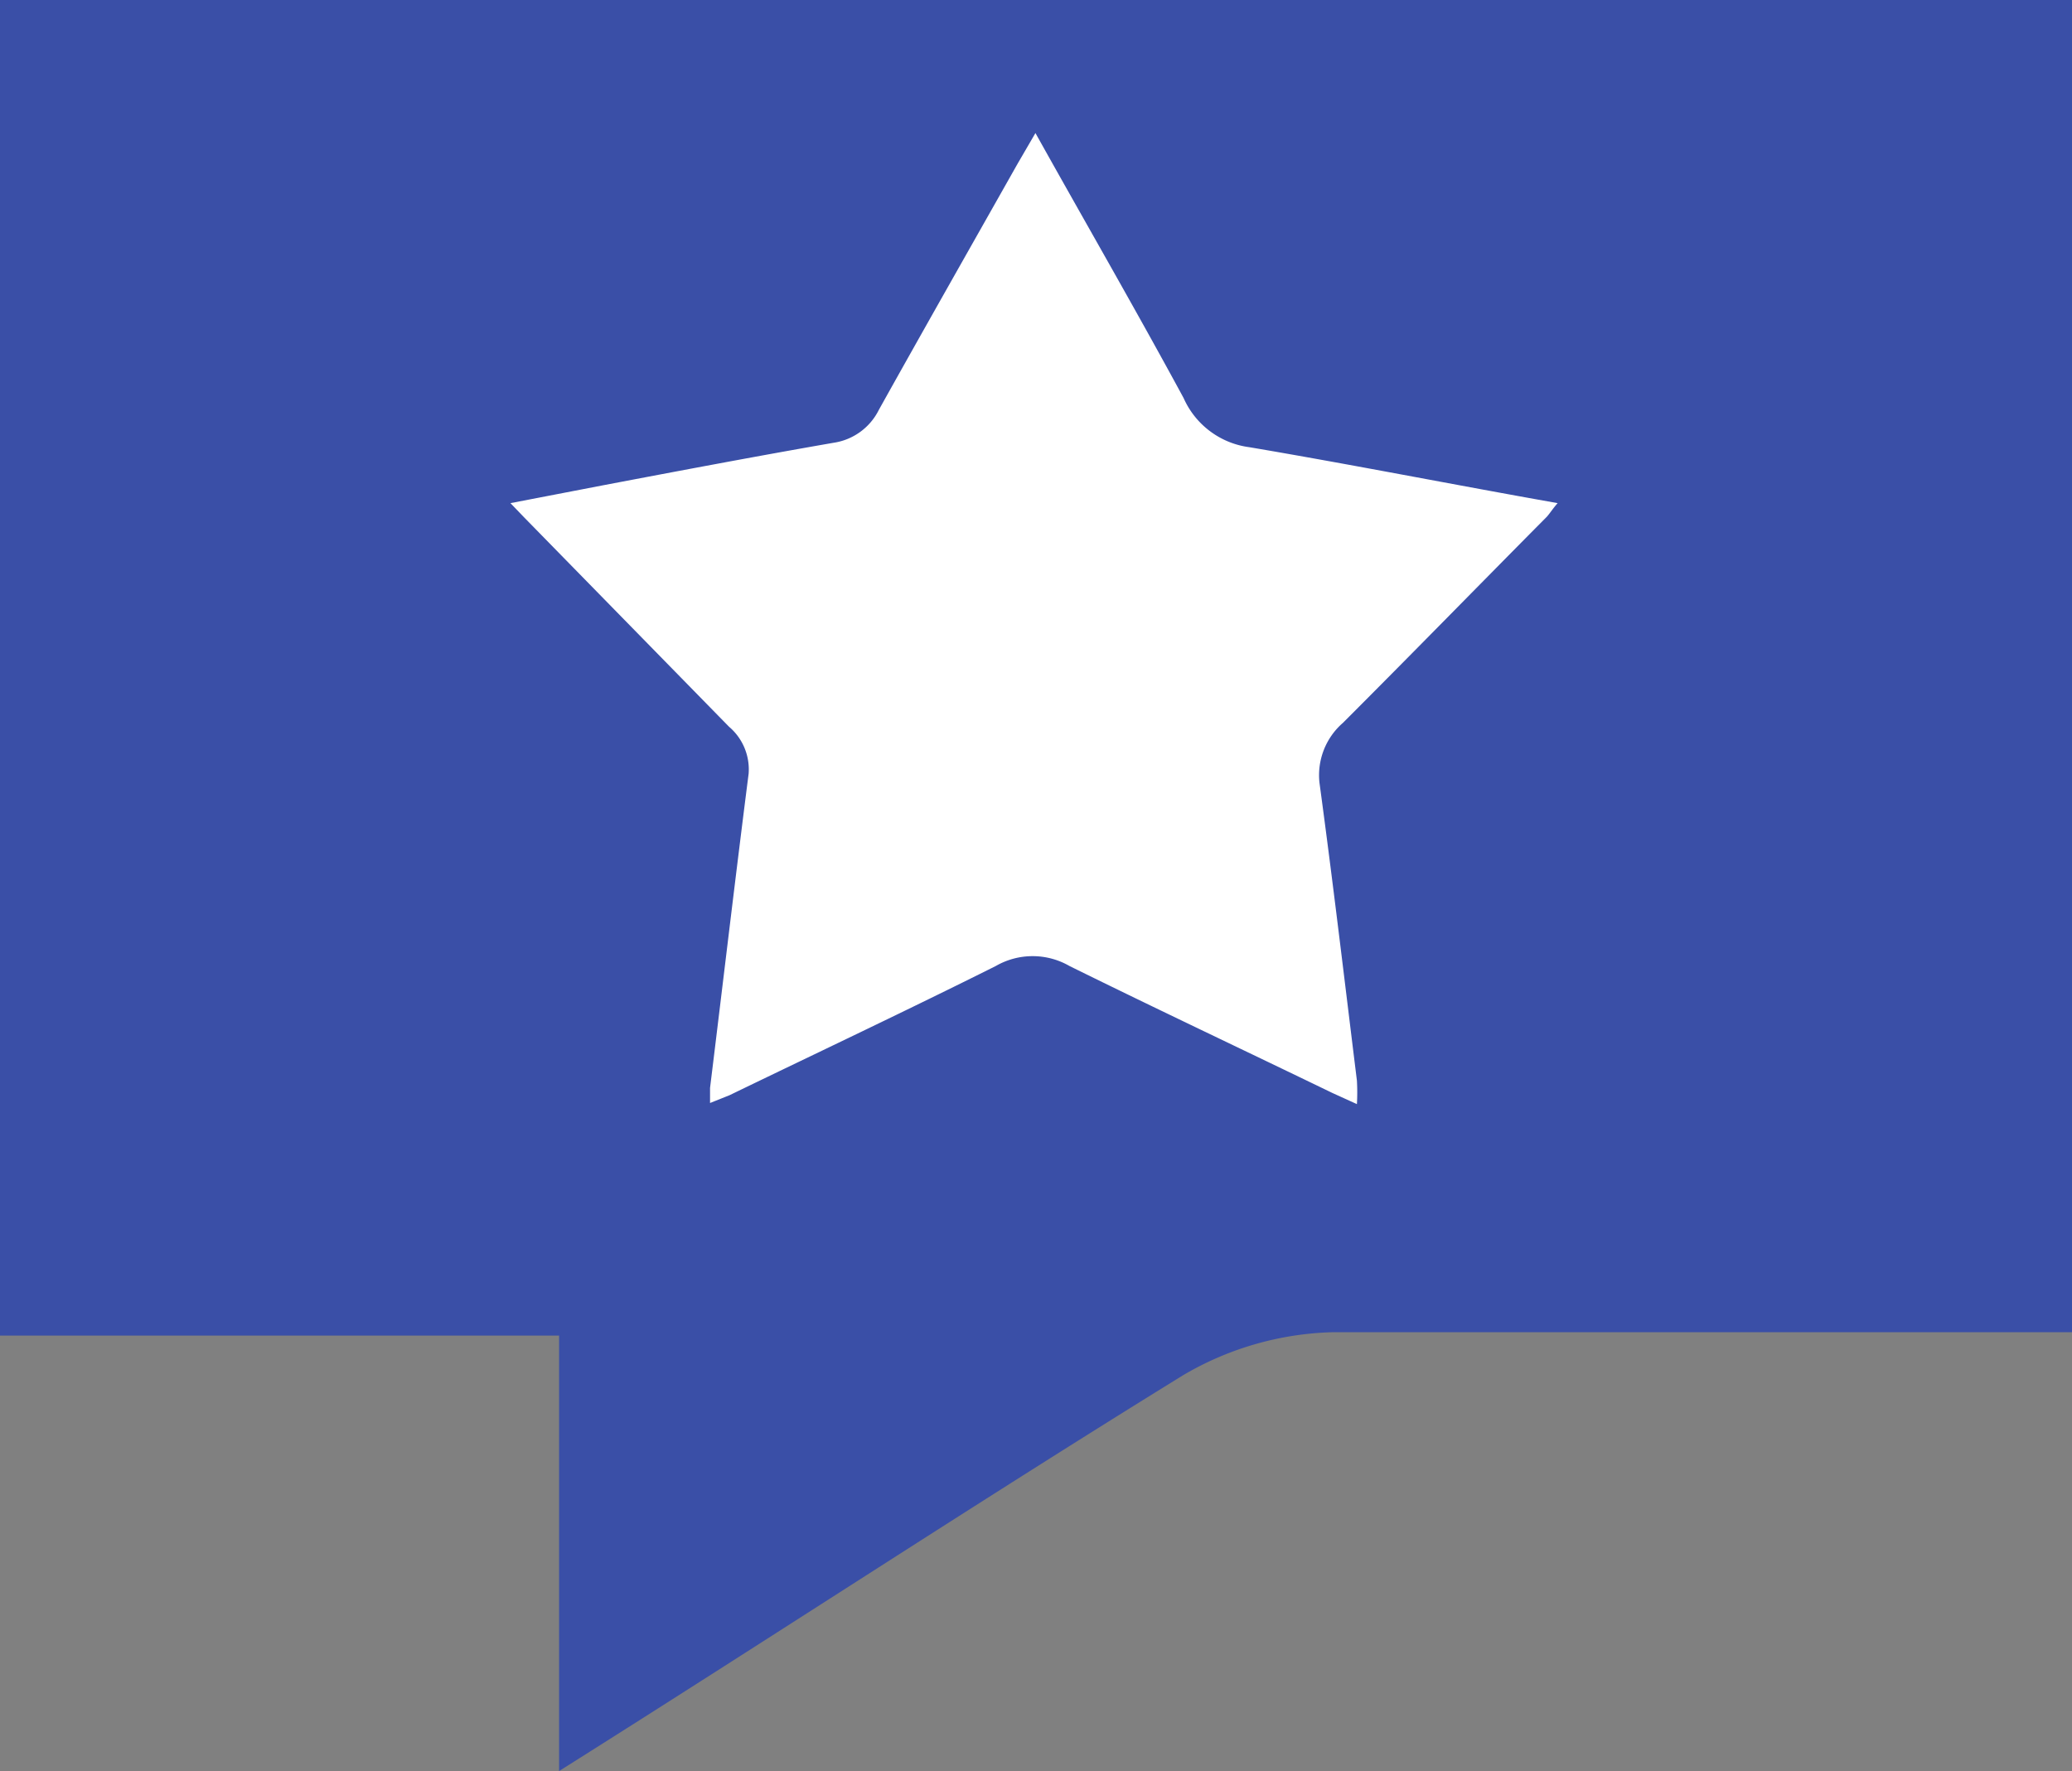 <svg xmlns="http://www.w3.org/2000/svg" viewBox="0 0 37.06 31.68"><rect x="0" y="0" width="37.06" height="31.68" fill="#808080" stroke="none"/><defs><style>.cls-1{fill:#3a4fa7;}.cls-2{fill:#fff;}</style></defs><title>Asset 109</title><g id="Layer_2" data-name="Layer 2"><g id="Barra_iconos" data-name="Barra iconos"><path class="cls-1" d="M10,31.68V23.89H0V0H37.06V23.83H35.17c-6,0-5.4,0-11.34,0a5.55,5.55,0,0,0-2.67.77C17.53,26.84,14,29.16,10,31.68Z"/><path class="cls-2" d="M18.52,2.38c.91,1.63,1.8,3.17,2.65,4.74A1.5,1.5,0,0,0,22.35,8c1.83.31,3.65.67,5.51,1-.08.09-.13.17-.19.24-1.22,1.23-2.43,2.47-3.65,3.69A1.24,1.24,0,0,0,23.6,14c.24,1.77.45,3.55.67,5.33a3.75,3.75,0,0,1,0,.42l-.44-.2c-1.57-.76-3.14-1.5-4.7-2.27a1.32,1.32,0,0,0-1.32,0c-1.58.79-3.17,1.54-4.76,2.31l-.35.14c0-.11,0-.19,0-.27.23-1.87.45-3.74.69-5.62a1,1,0,0,0-.35-.84L9.38,9.26,9.13,9l1.66-.32c1.37-.26,2.74-.52,4.12-.76a1.08,1.08,0,0,0,.81-.59c.82-1.47,1.65-2.93,2.48-4.4Z"/></g></g></svg>